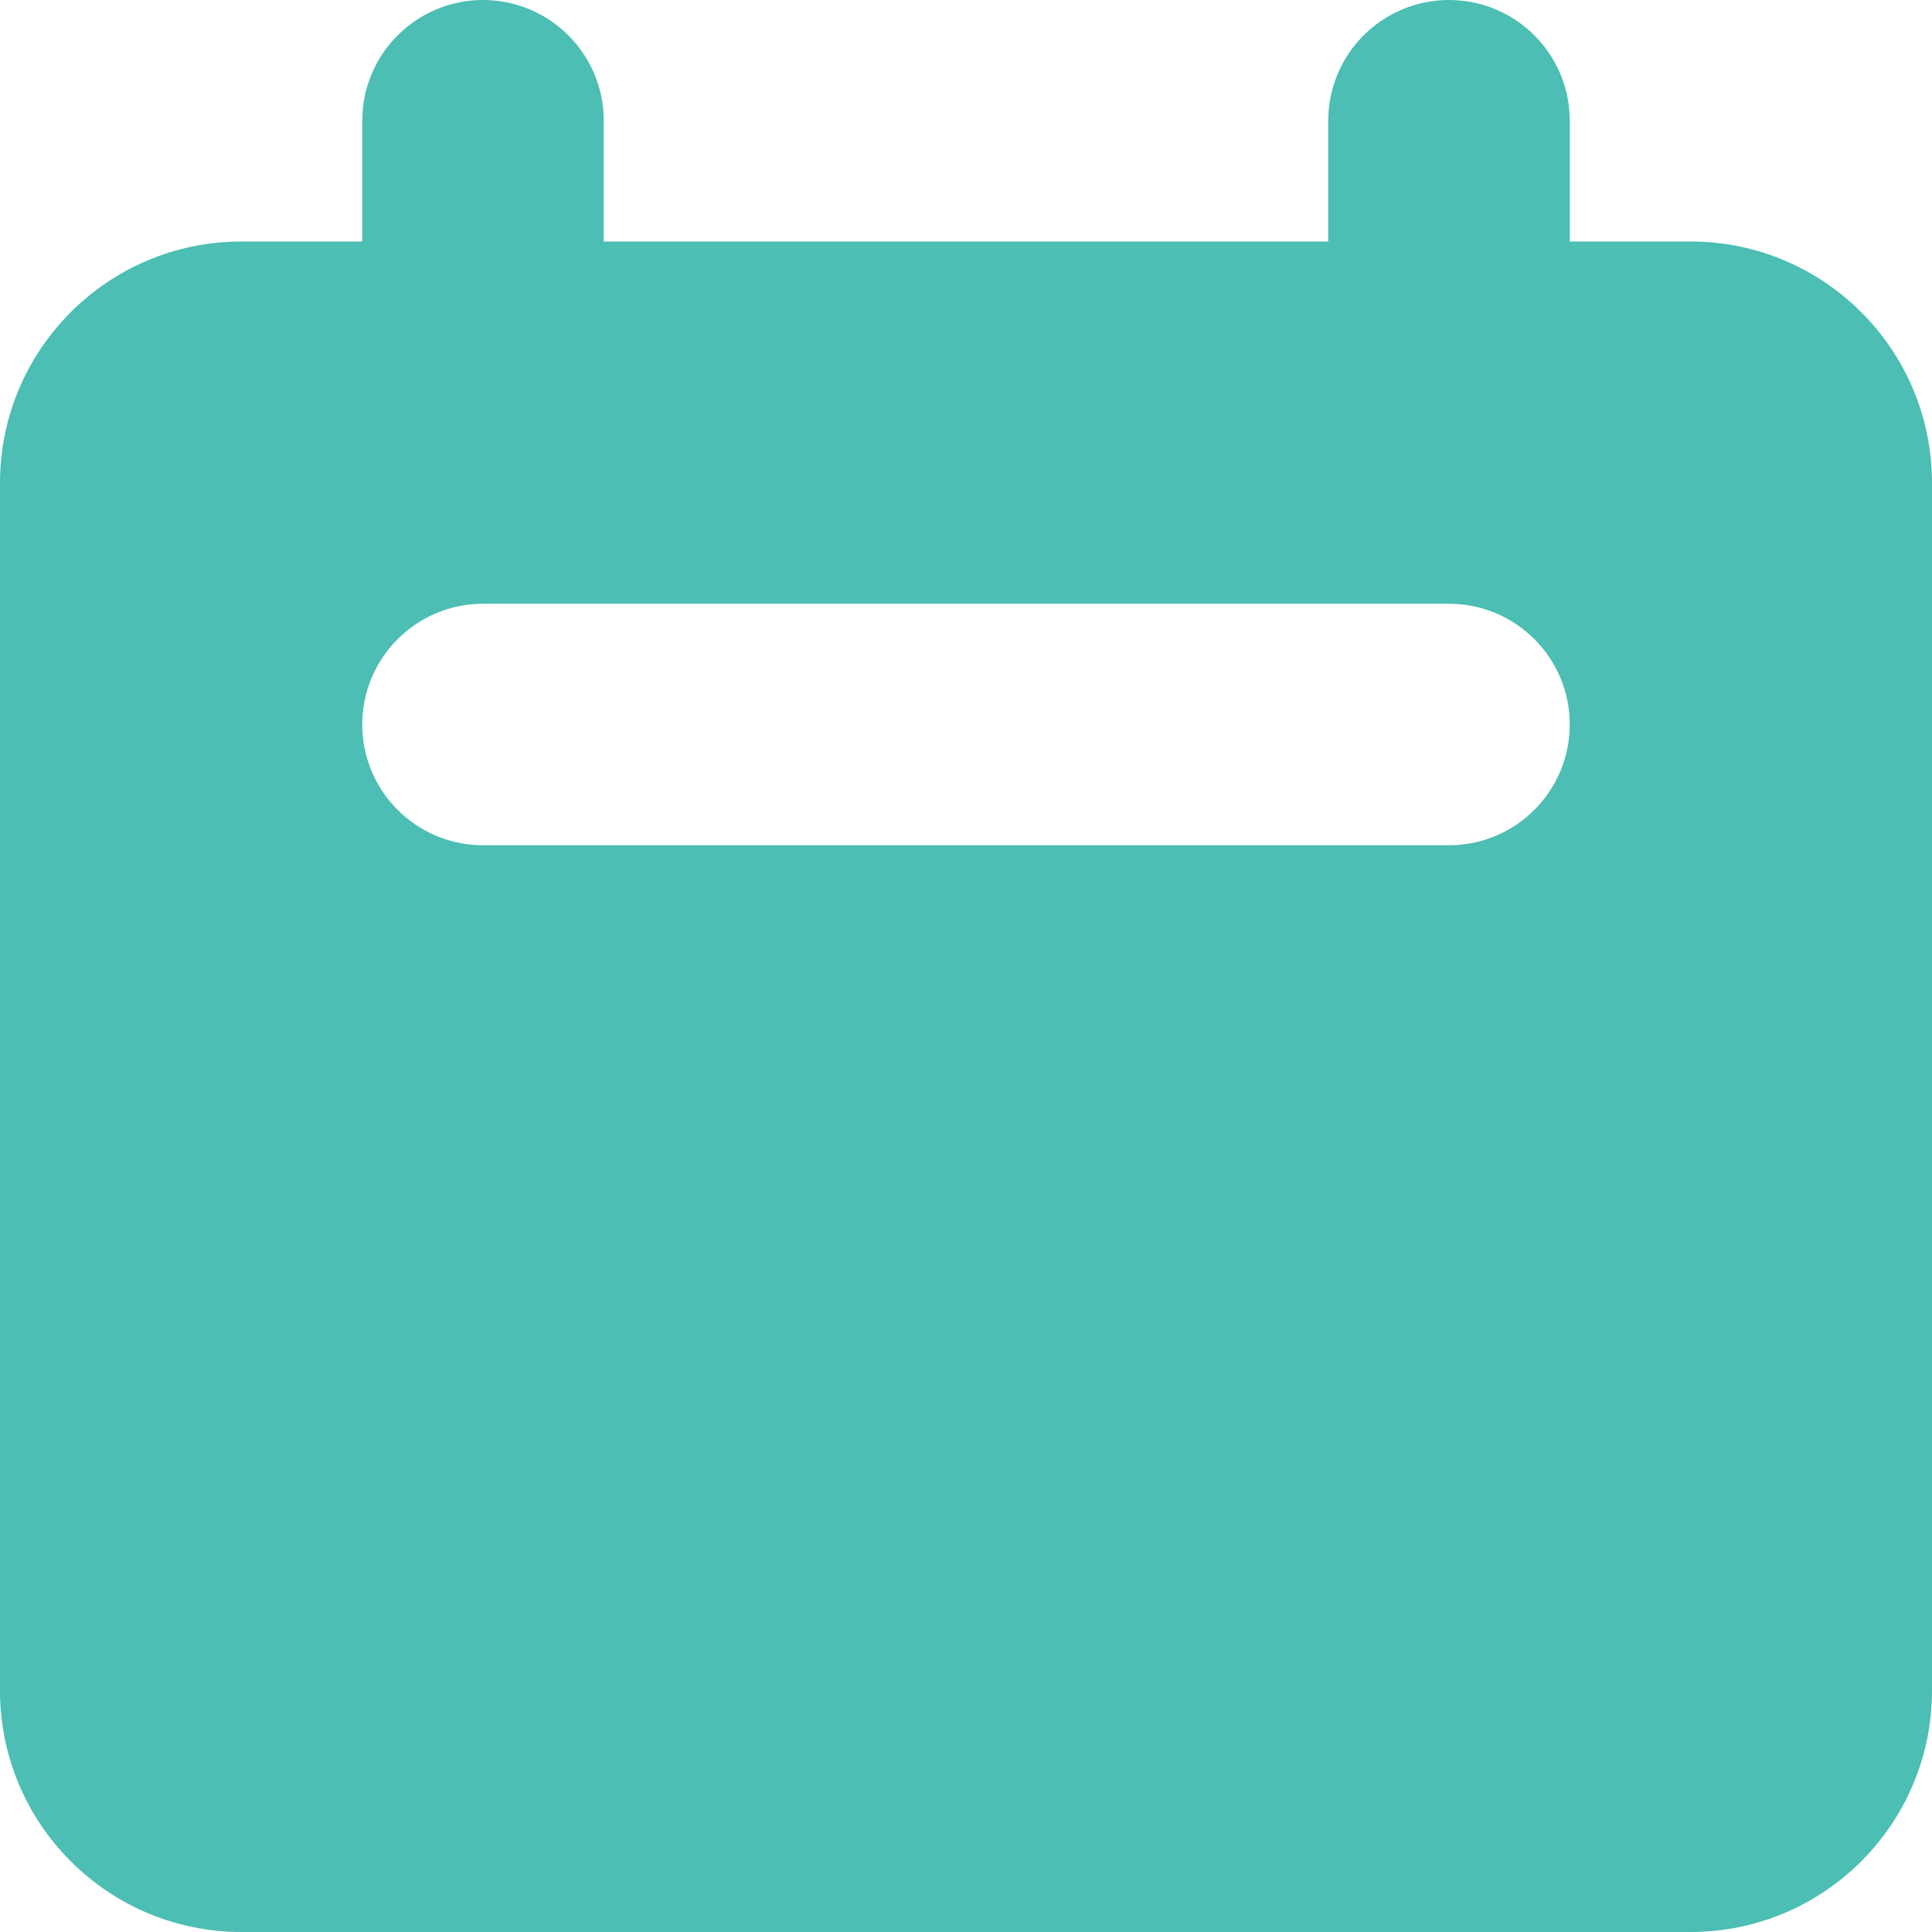 <svg width="20" height="20" viewBox="0 0 20 20" fill="none" xmlns="http://www.w3.org/2000/svg">
<path fill-rule="evenodd" clip-rule="evenodd" d="M5 0C4.31 0 3.75 0.56 3.75 1.25V2.5H2.5C1.119 2.5 0 3.619 0 5V17.5C0 18.881 1.119 20 2.5 20H17.5C18.881 20 20 18.881 20 17.5V5C20 3.619 18.881 2.5 17.5 2.5H16.25V1.25C16.25 0.56 15.69 0 15 0C14.31 0 13.75 0.56 13.75 1.25V2.5H6.25V1.25C6.25 0.56 5.69 0 5 0ZM5 6.25C4.31 6.25 3.75 6.81 3.75 7.5C3.75 8.19 4.31 8.75 5 8.75H15C15.69 8.75 16.25 8.19 16.25 7.5C16.25 6.81 15.69 6.25 15 6.25H5Z" fill="#4CBEB3"/>
</svg>
